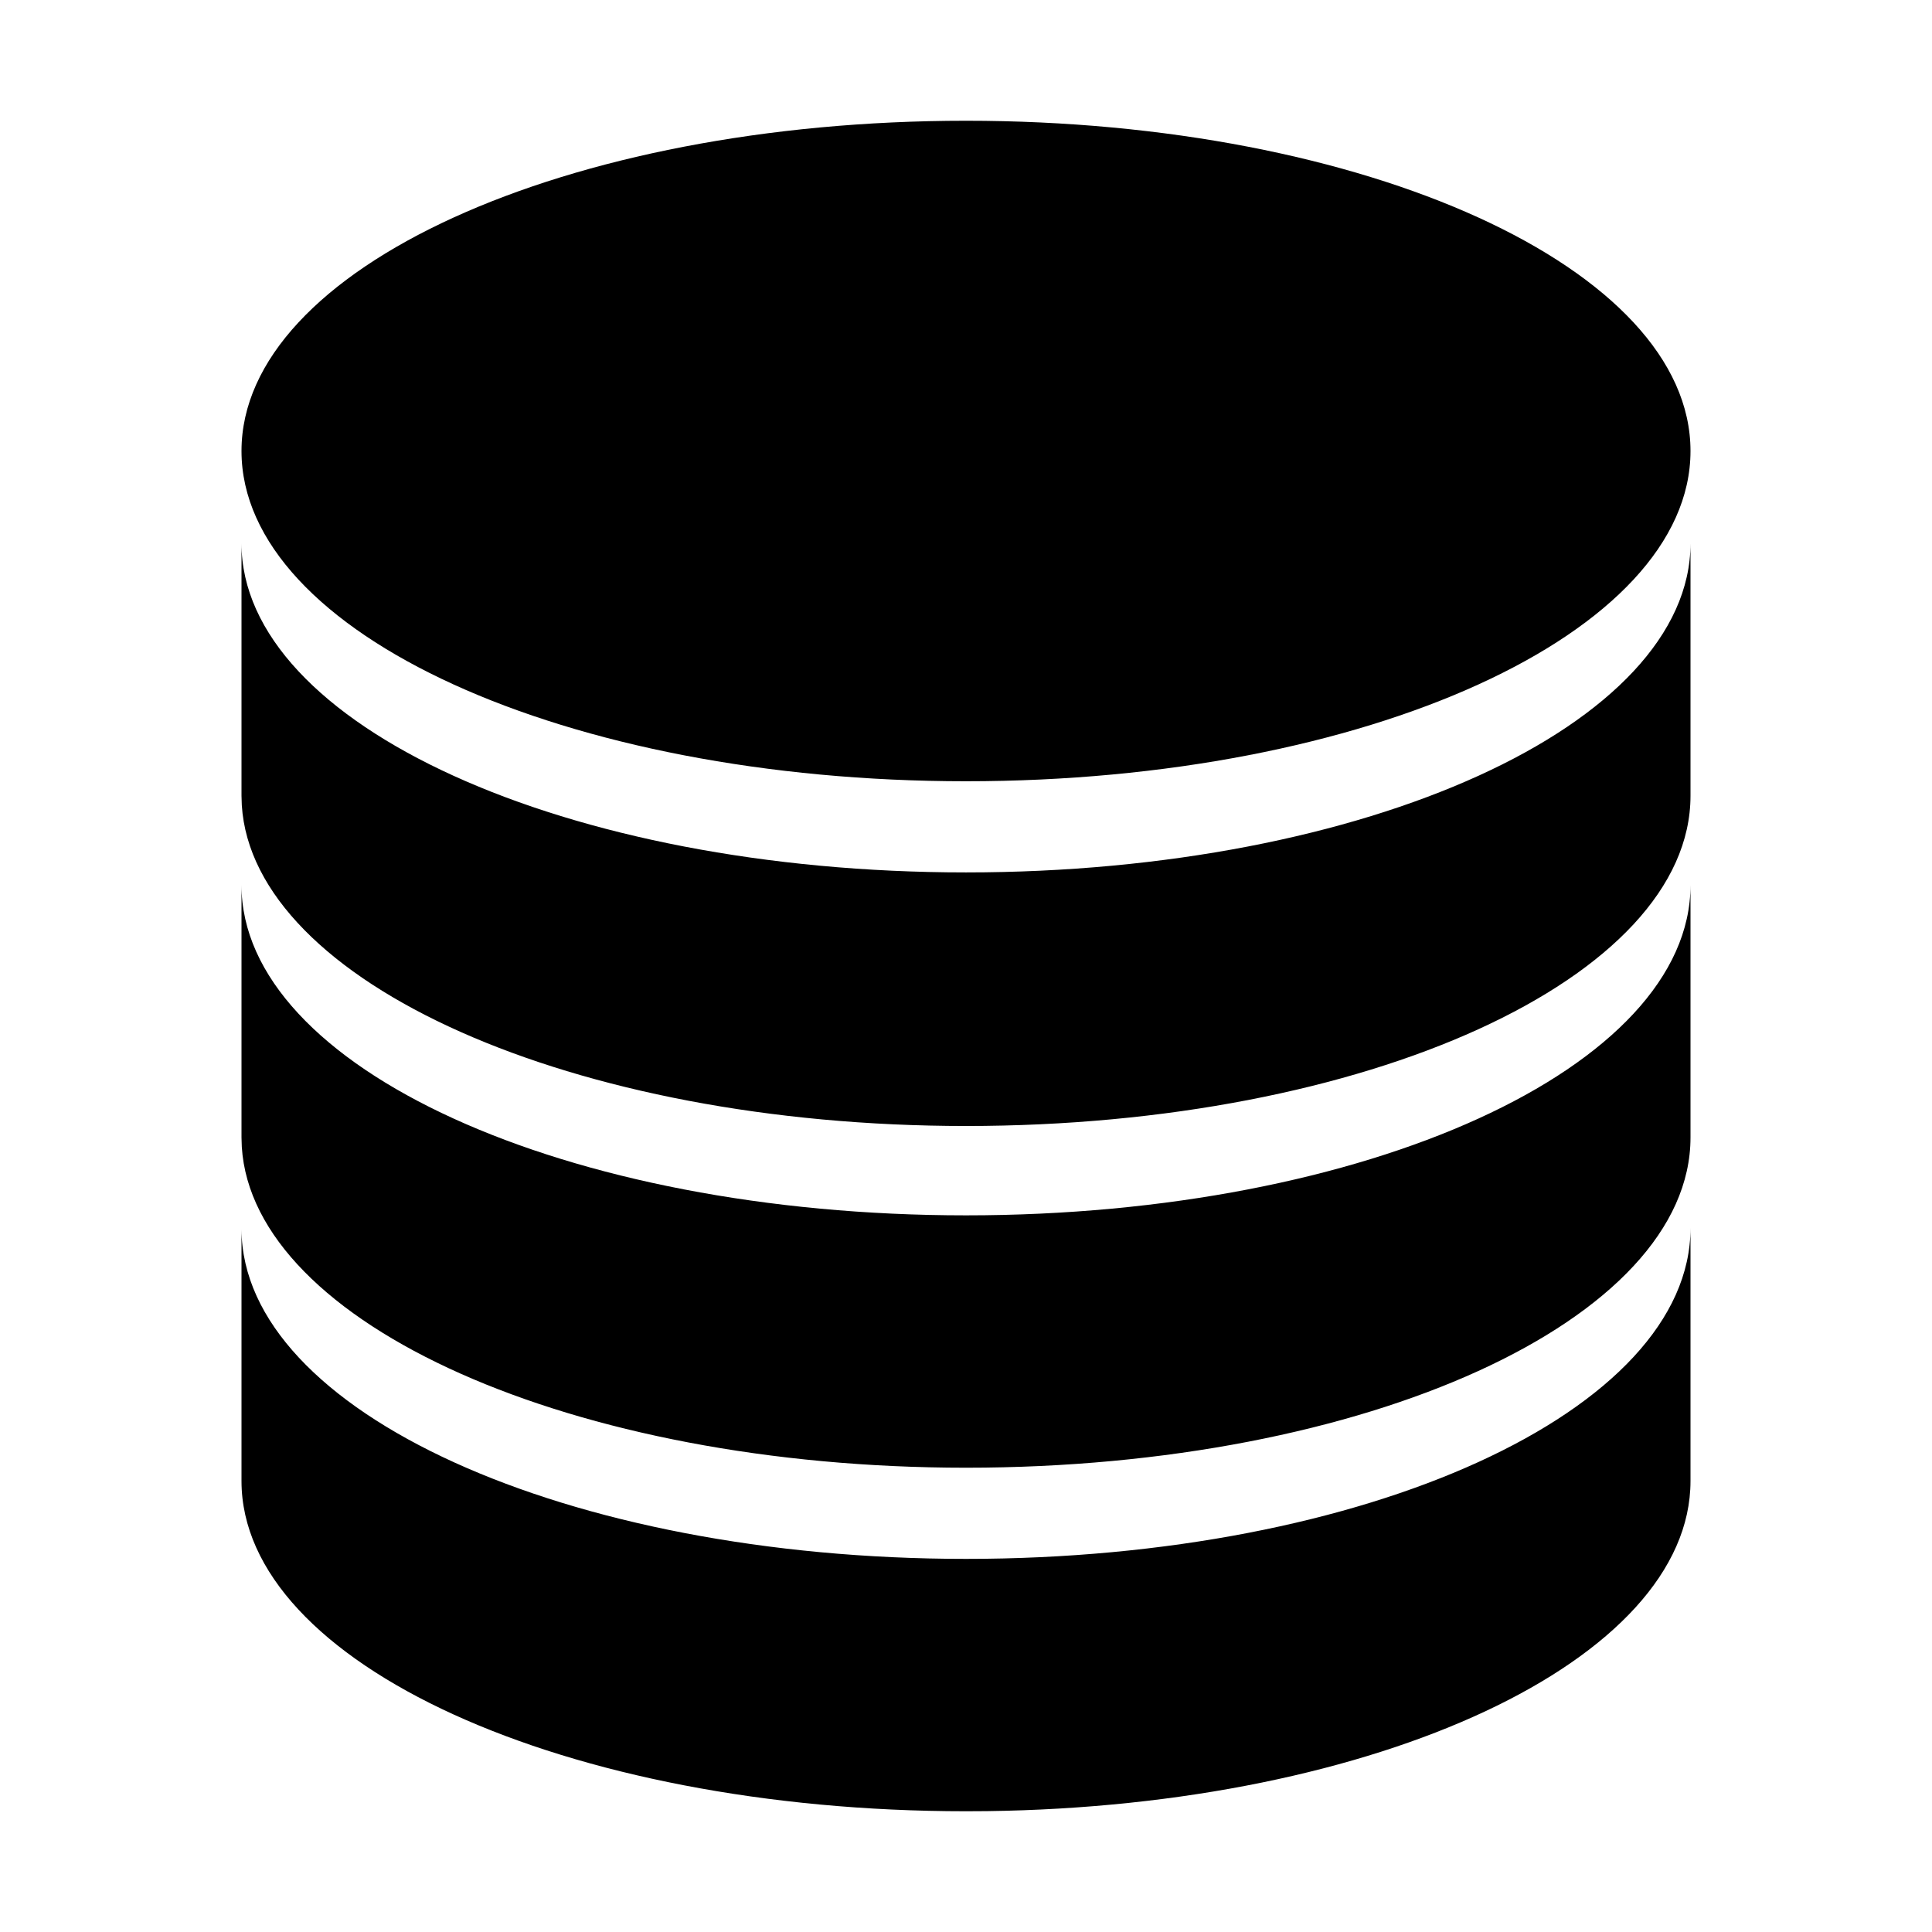 <svg width="32" height="32" viewBox="0 0 32 32" xmlns="http://www.w3.org/2000/svg">
  <path d="M4 20.366c.02 3.013 5.382 5.454 12 5.454 6.63 0 12-2.45 12-5.48v4.19c0 2.967-5.183 5.384-11.652 5.468L16 30c-6.63 0-12-2.45-12-5.47Zm24-5.706v4.18c0 3.02-5.37 5.47-12 5.47-6.514 0-11.811-2.384-11.995-5.313L4 18.84v-4.18c0 3.02 5.37 5.47 12 5.47s12-2.45 12-5.47ZM28 9v4.18c0 3.02-5.37 5.47-12 5.47-6.514 0-11.811-2.384-11.995-5.313L4 13.18V9c0 3 5.37 5.45 12 5.45S28 12 28 9ZM16 2c6.627 0 12 2.449 12 5.47s-5.373 5.47-12 5.47S4 10.491 4 7.47 9.373 2 16 2Z"/>
</svg>

